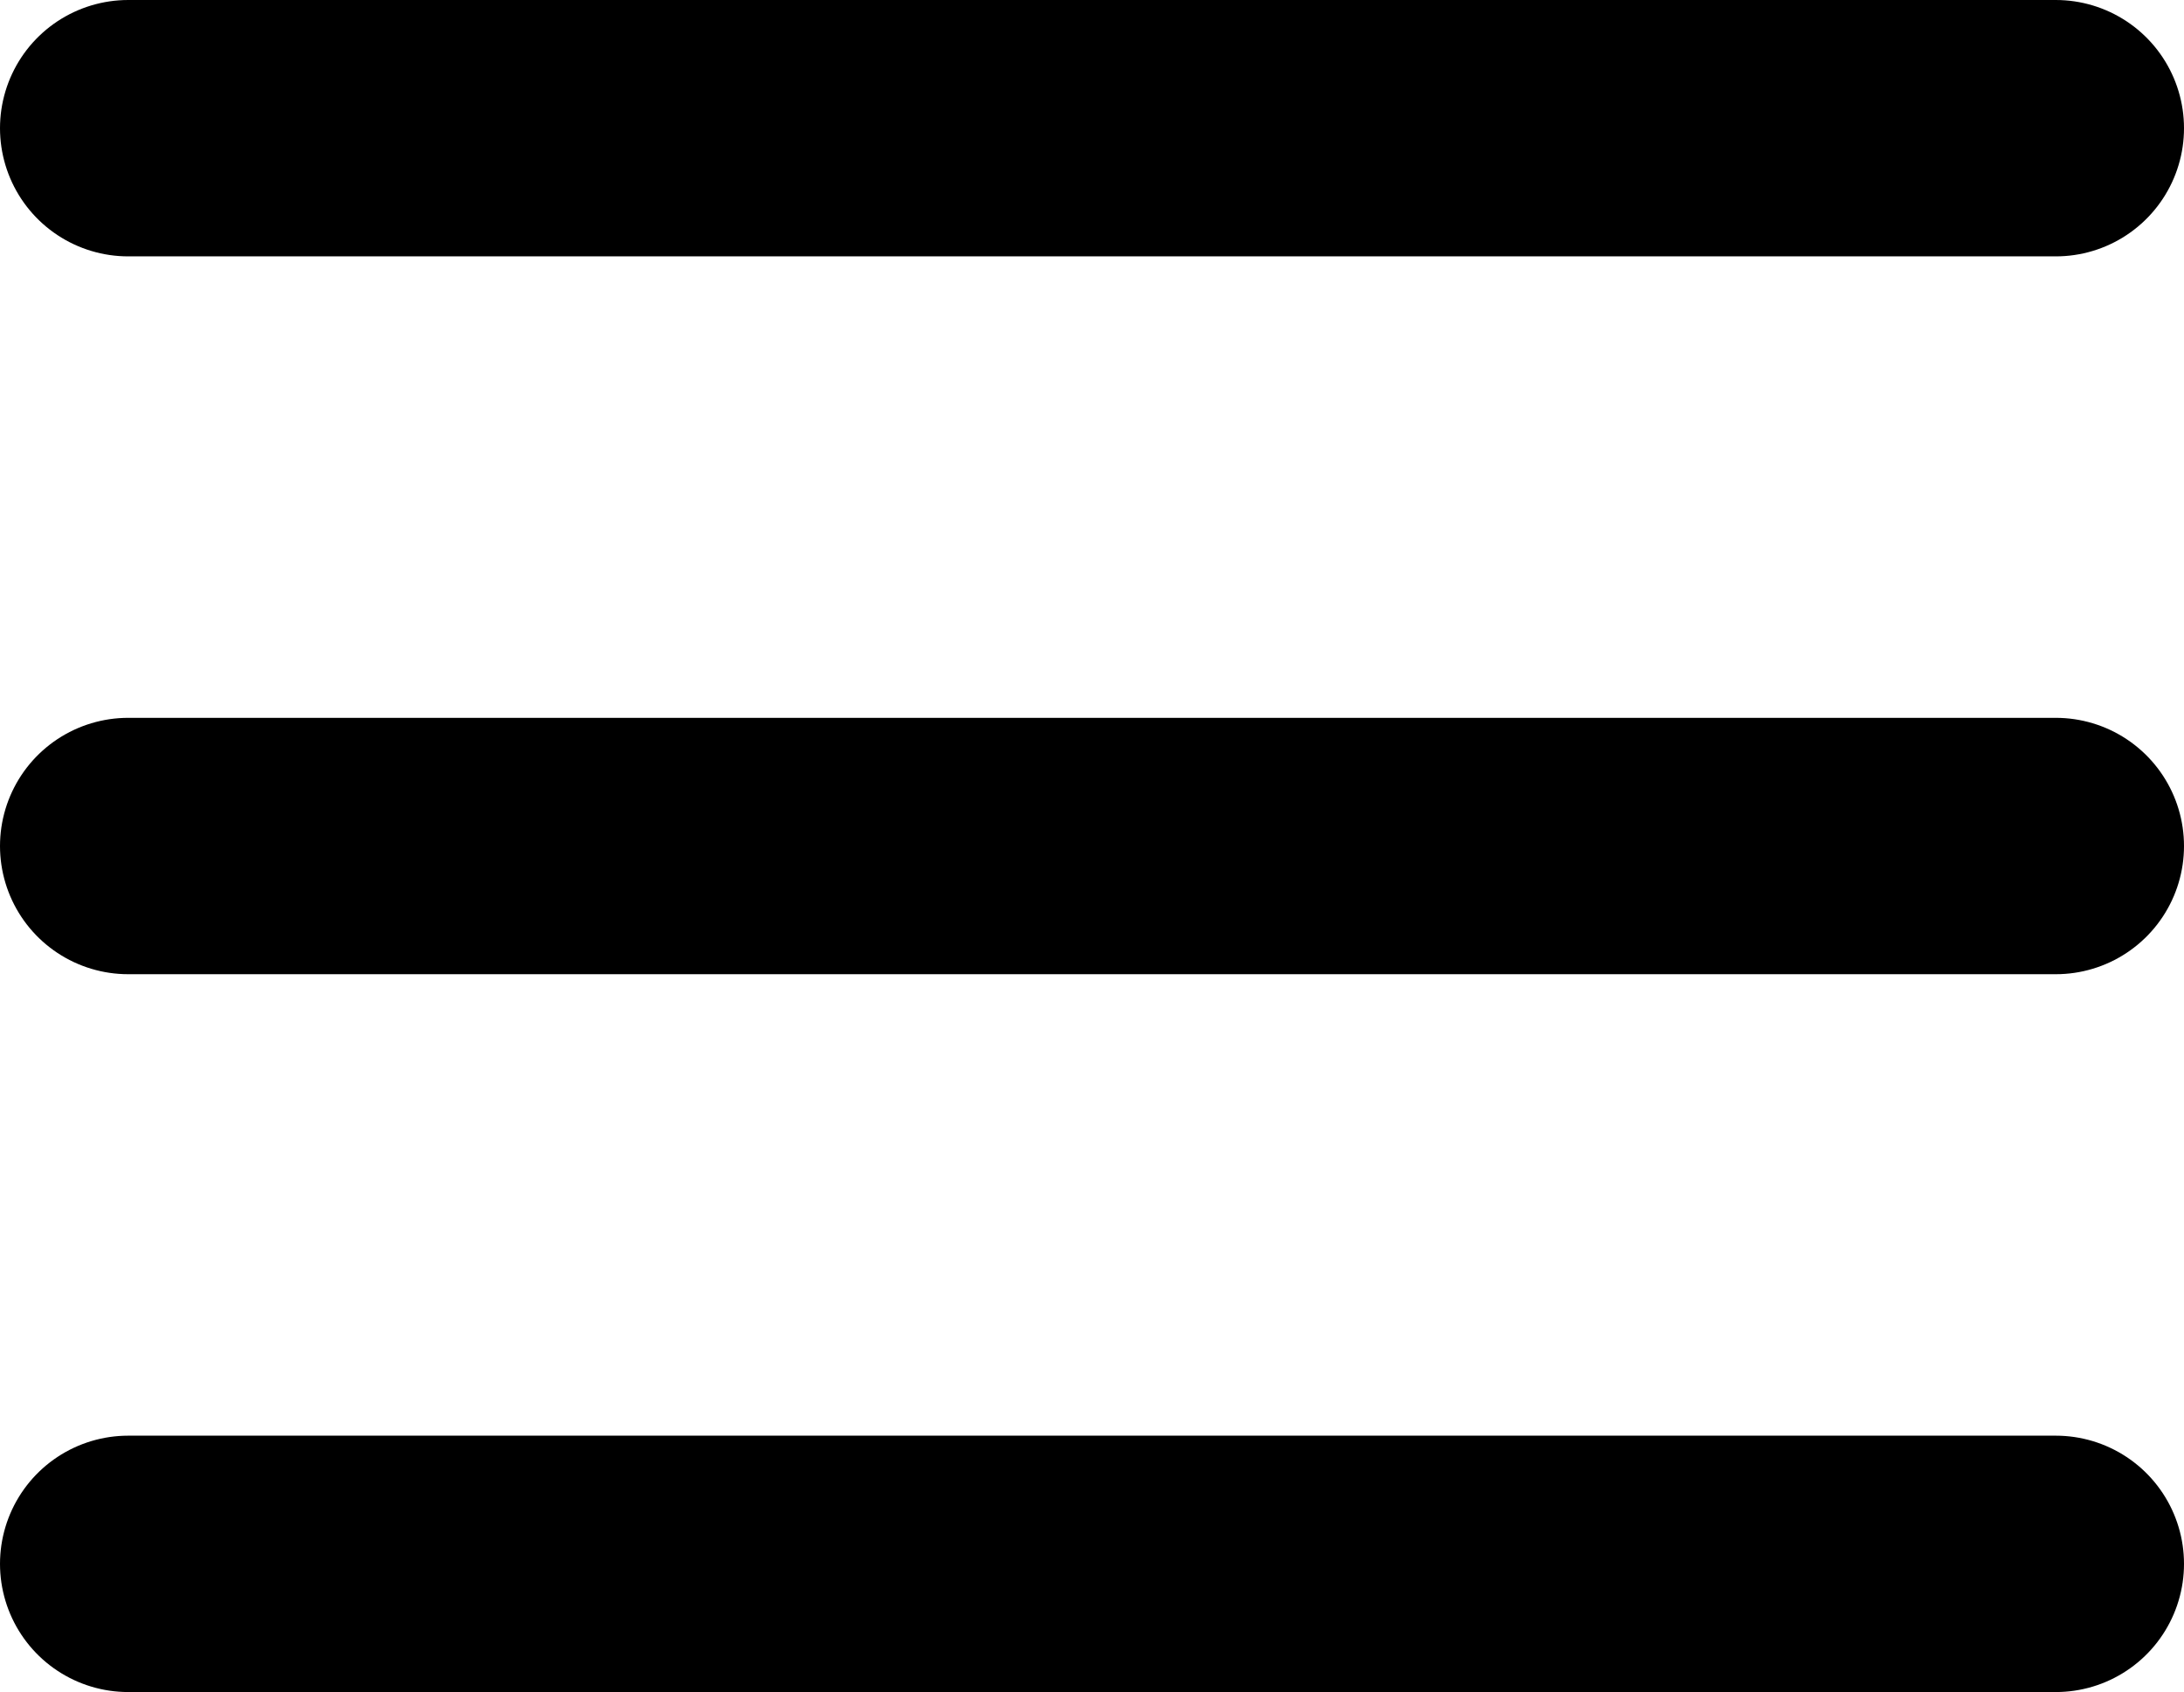 <svg xmlns="http://www.w3.org/2000/svg" width="212.953" height="165" viewBox="0 0 212.953 165">
  <g id="Group_14" data-name="Group 14" transform="translate(1273 -7519)">
    <line id="Line_34" data-name="Line 34" x2="187.953" transform="translate(-1260.5 7531.5)" fill="none" stroke="#000" stroke-linecap="round" stroke-width="25"/>
    <line id="Line_35" data-name="Line 35" x2="187.953" transform="translate(-1260.5 7601.5)" fill="none" stroke="#000" stroke-linecap="round" stroke-width="25"/>
    <line id="Line_36" data-name="Line 36" x2="187.953" transform="translate(-1260.5 7671.5)" fill="none" stroke="#000" stroke-linecap="round" stroke-width="25"/>
  </g>
</svg>
